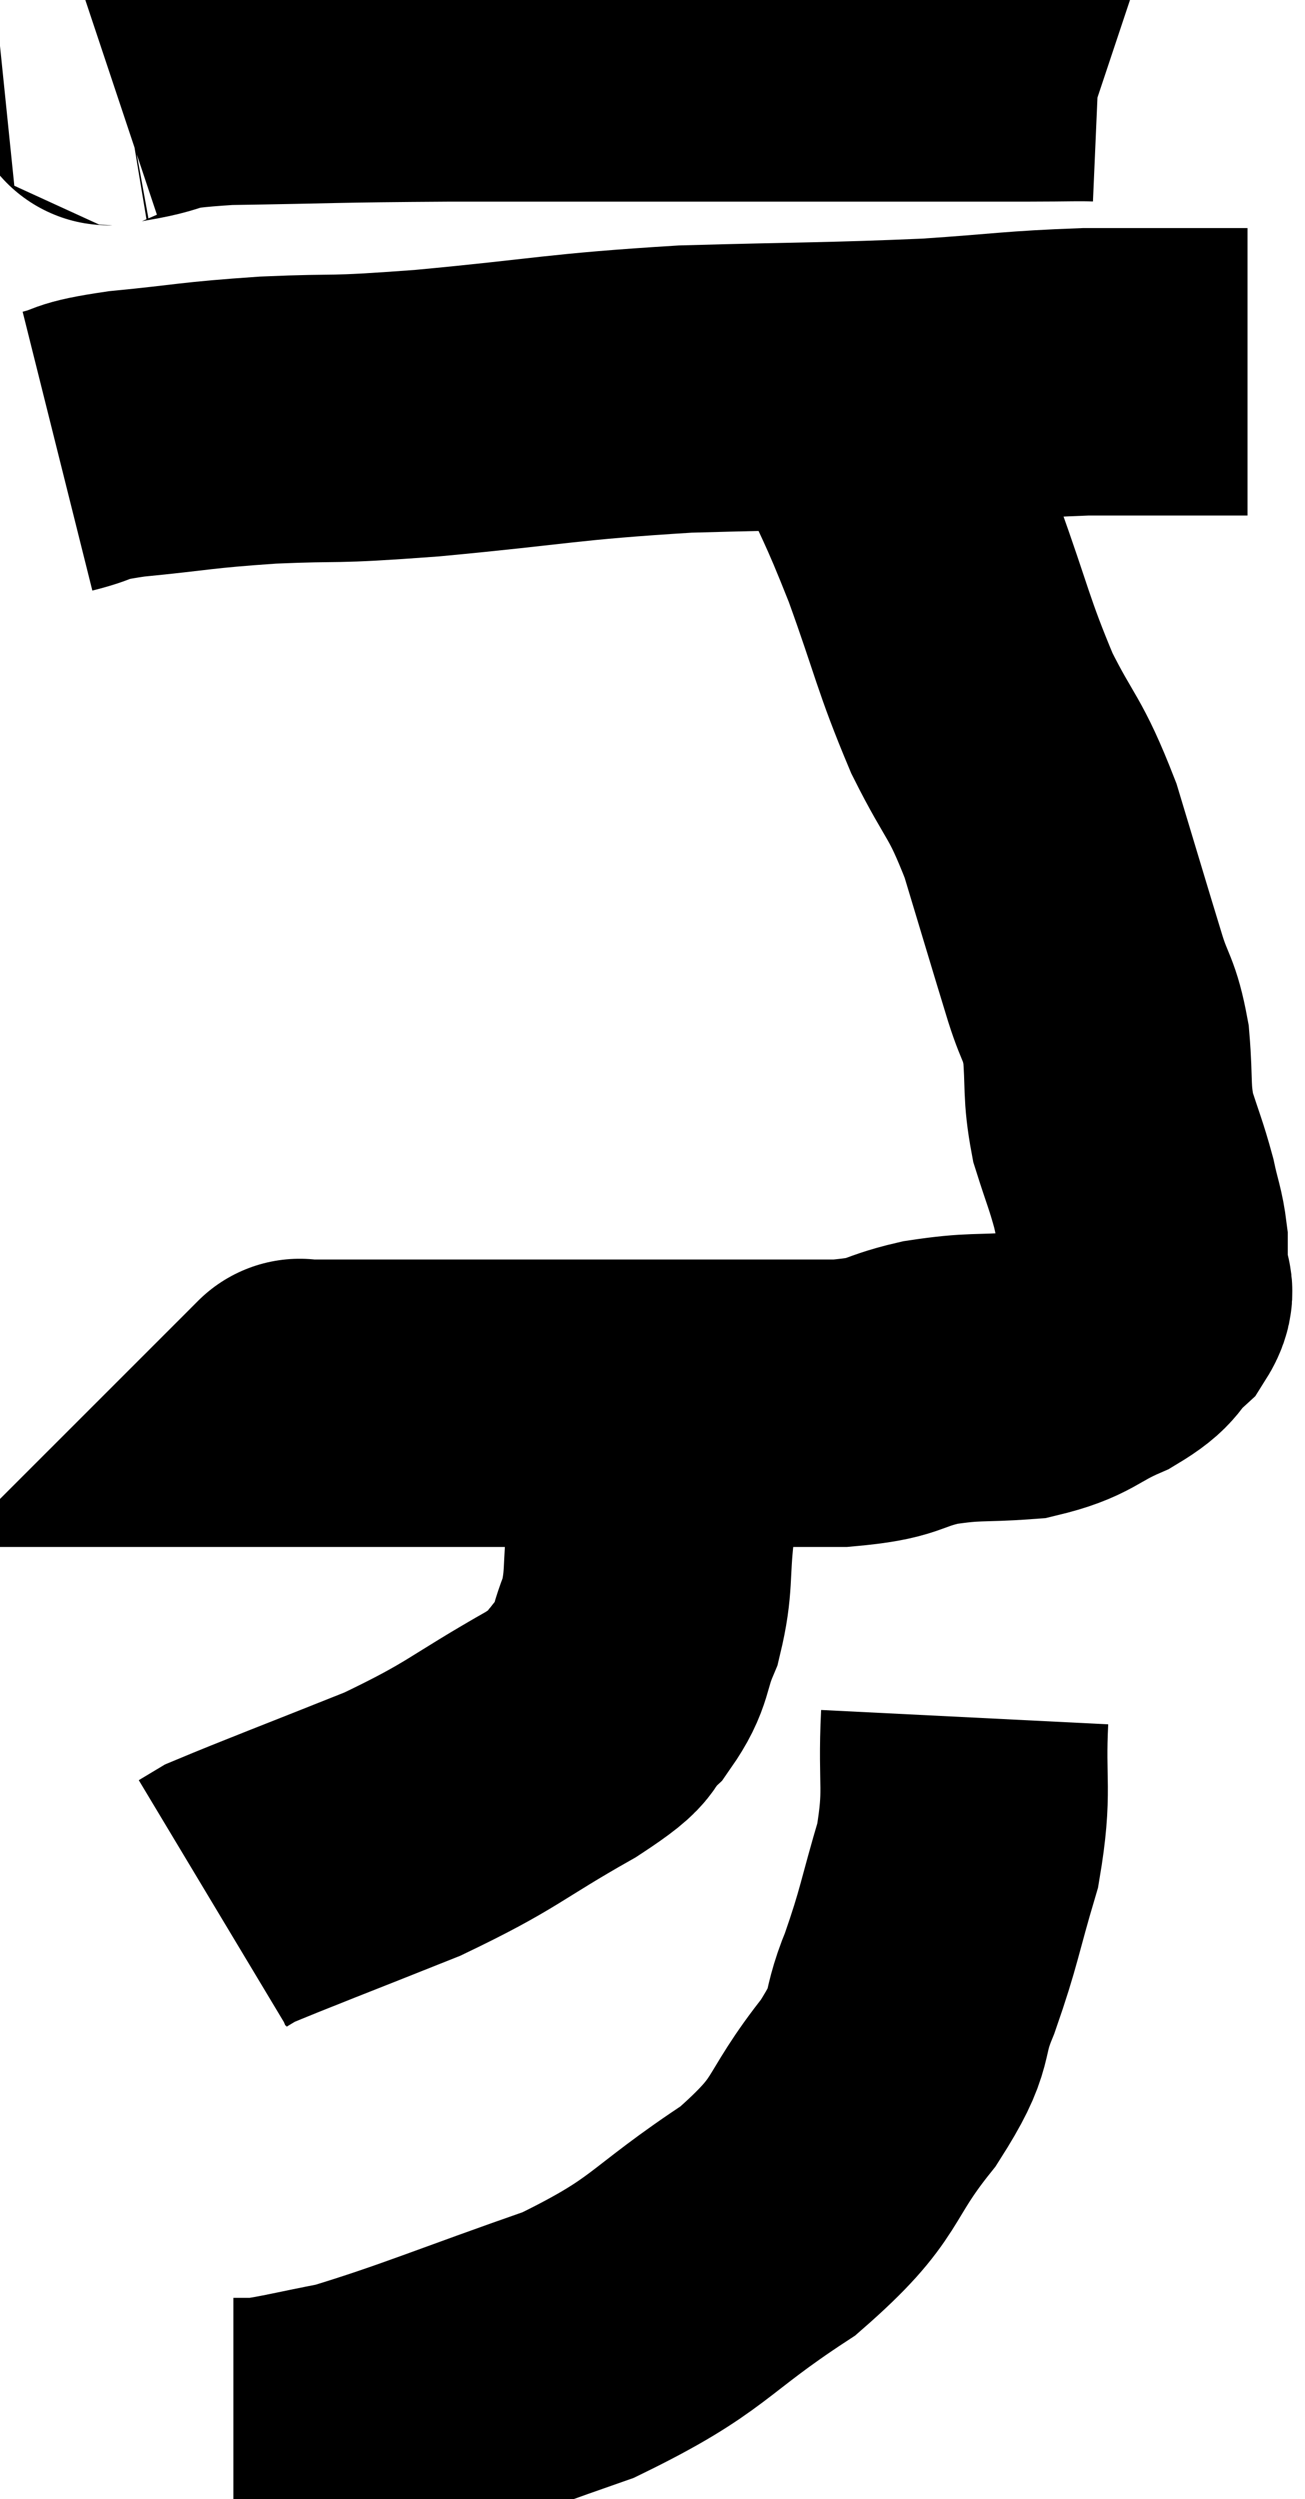 <svg xmlns="http://www.w3.org/2000/svg" viewBox="11.72 4.453 22.7 43.467" width="22.7" height="43.467"><path d="M 13.68 5.88 C 13.77 5.85, 13.365 5.91, 13.86 5.82 C 14.76 5.67, 14.235 5.61, 15.66 5.52 C 17.61 5.49, 17.4 5.475, 19.56 5.46 C 21.93 5.46, 22.335 5.46, 24.3 5.46 C 25.86 5.46, 26.085 5.46, 27.42 5.46 C 28.53 5.46, 28.785 5.46, 29.64 5.46 C 30.24 5.46, 30.495 5.445, 30.84 5.46 L 31.02 5.52" fill="none" stroke="black" stroke-width="5"></path><path d="M 12.72 12.3 C 13.32 12.15, 13.005 12.135, 13.92 12 C 15.15 11.88, 15.075 11.85, 16.38 11.76 C 17.76 11.7, 17.325 11.775, 19.14 11.64 C 21.39 11.43, 21.45 11.355, 23.64 11.22 C 25.77 11.16, 26.16 11.175, 27.9 11.1 C 29.25 11.01, 29.37 10.965, 30.6 10.92 C 31.71 10.92, 32.115 10.92, 32.82 10.92 L 33.42 10.92" fill="none" stroke="black" stroke-width="5"></path><path d="M 26.1 11.1 C 26.43 11.4, 26.34 10.965, 26.76 11.7 C 27.27 12.87, 27.27 12.75, 27.78 14.04 C 28.29 15.45, 28.29 15.645, 28.8 16.86 C 29.31 17.88, 29.37 17.745, 29.82 18.9 C 30.21 20.19, 30.315 20.55, 30.6 21.48 C 30.78 22.05, 30.84 21.975, 30.96 22.62 C 31.02 23.34, 30.96 23.415, 31.08 24.06 C 31.26 24.63, 31.305 24.705, 31.44 25.2 C 31.53 25.62, 31.575 25.68, 31.62 26.04 C 31.62 26.34, 31.62 26.37, 31.62 26.64 C 31.62 26.88, 31.8 26.835, 31.62 27.12 C 31.26 27.45, 31.425 27.465, 30.9 27.78 C 30.21 28.08, 30.27 28.2, 29.52 28.38 C 28.71 28.44, 28.695 28.38, 27.9 28.5 C 27.12 28.68, 27.345 28.77, 26.34 28.86 C 25.11 28.86, 25.53 28.86, 23.88 28.86 C 21.81 28.86, 21.48 28.86, 19.74 28.86 C 18.33 28.86, 17.625 28.86, 16.92 28.86 C 16.92 28.86, 16.92 28.86, 16.92 28.86 C 16.92 28.86, 16.95 28.83, 16.92 28.86 L 16.8 28.98" fill="none" stroke="black" stroke-width="5"></path><path d="M 23.04 29.28 C 23.04 30.15, 23.085 30.18, 23.04 31.02 C 22.95 31.83, 23.025 31.95, 22.86 32.64 C 22.62 33.21, 22.725 33.285, 22.38 33.78 C 21.93 34.2, 22.395 34.02, 21.48 34.62 C 20.1 35.4, 20.16 35.49, 18.72 36.18 C 17.22 36.78, 16.545 37.035, 15.72 37.38 C 15.57 37.47, 15.495 37.515, 15.42 37.56 L 15.42 37.56" fill="none" stroke="black" stroke-width="5"></path><path d="M 28.5 34.32 C 28.44 35.52, 28.575 35.565, 28.38 36.72 C 28.05 37.83, 28.065 37.95, 27.72 38.94 C 27.36 39.81, 27.66 39.645, 27 40.68 C 26.04 41.88, 26.385 41.94, 25.08 43.08 C 23.43 44.16, 23.595 44.355, 21.78 45.24 C 19.8 45.93, 19.2 46.2, 17.82 46.62 C 17.04 46.77, 16.77 46.845, 16.26 46.92 L 15.78 46.92" fill="none" stroke="black" stroke-width="5"></path></svg>